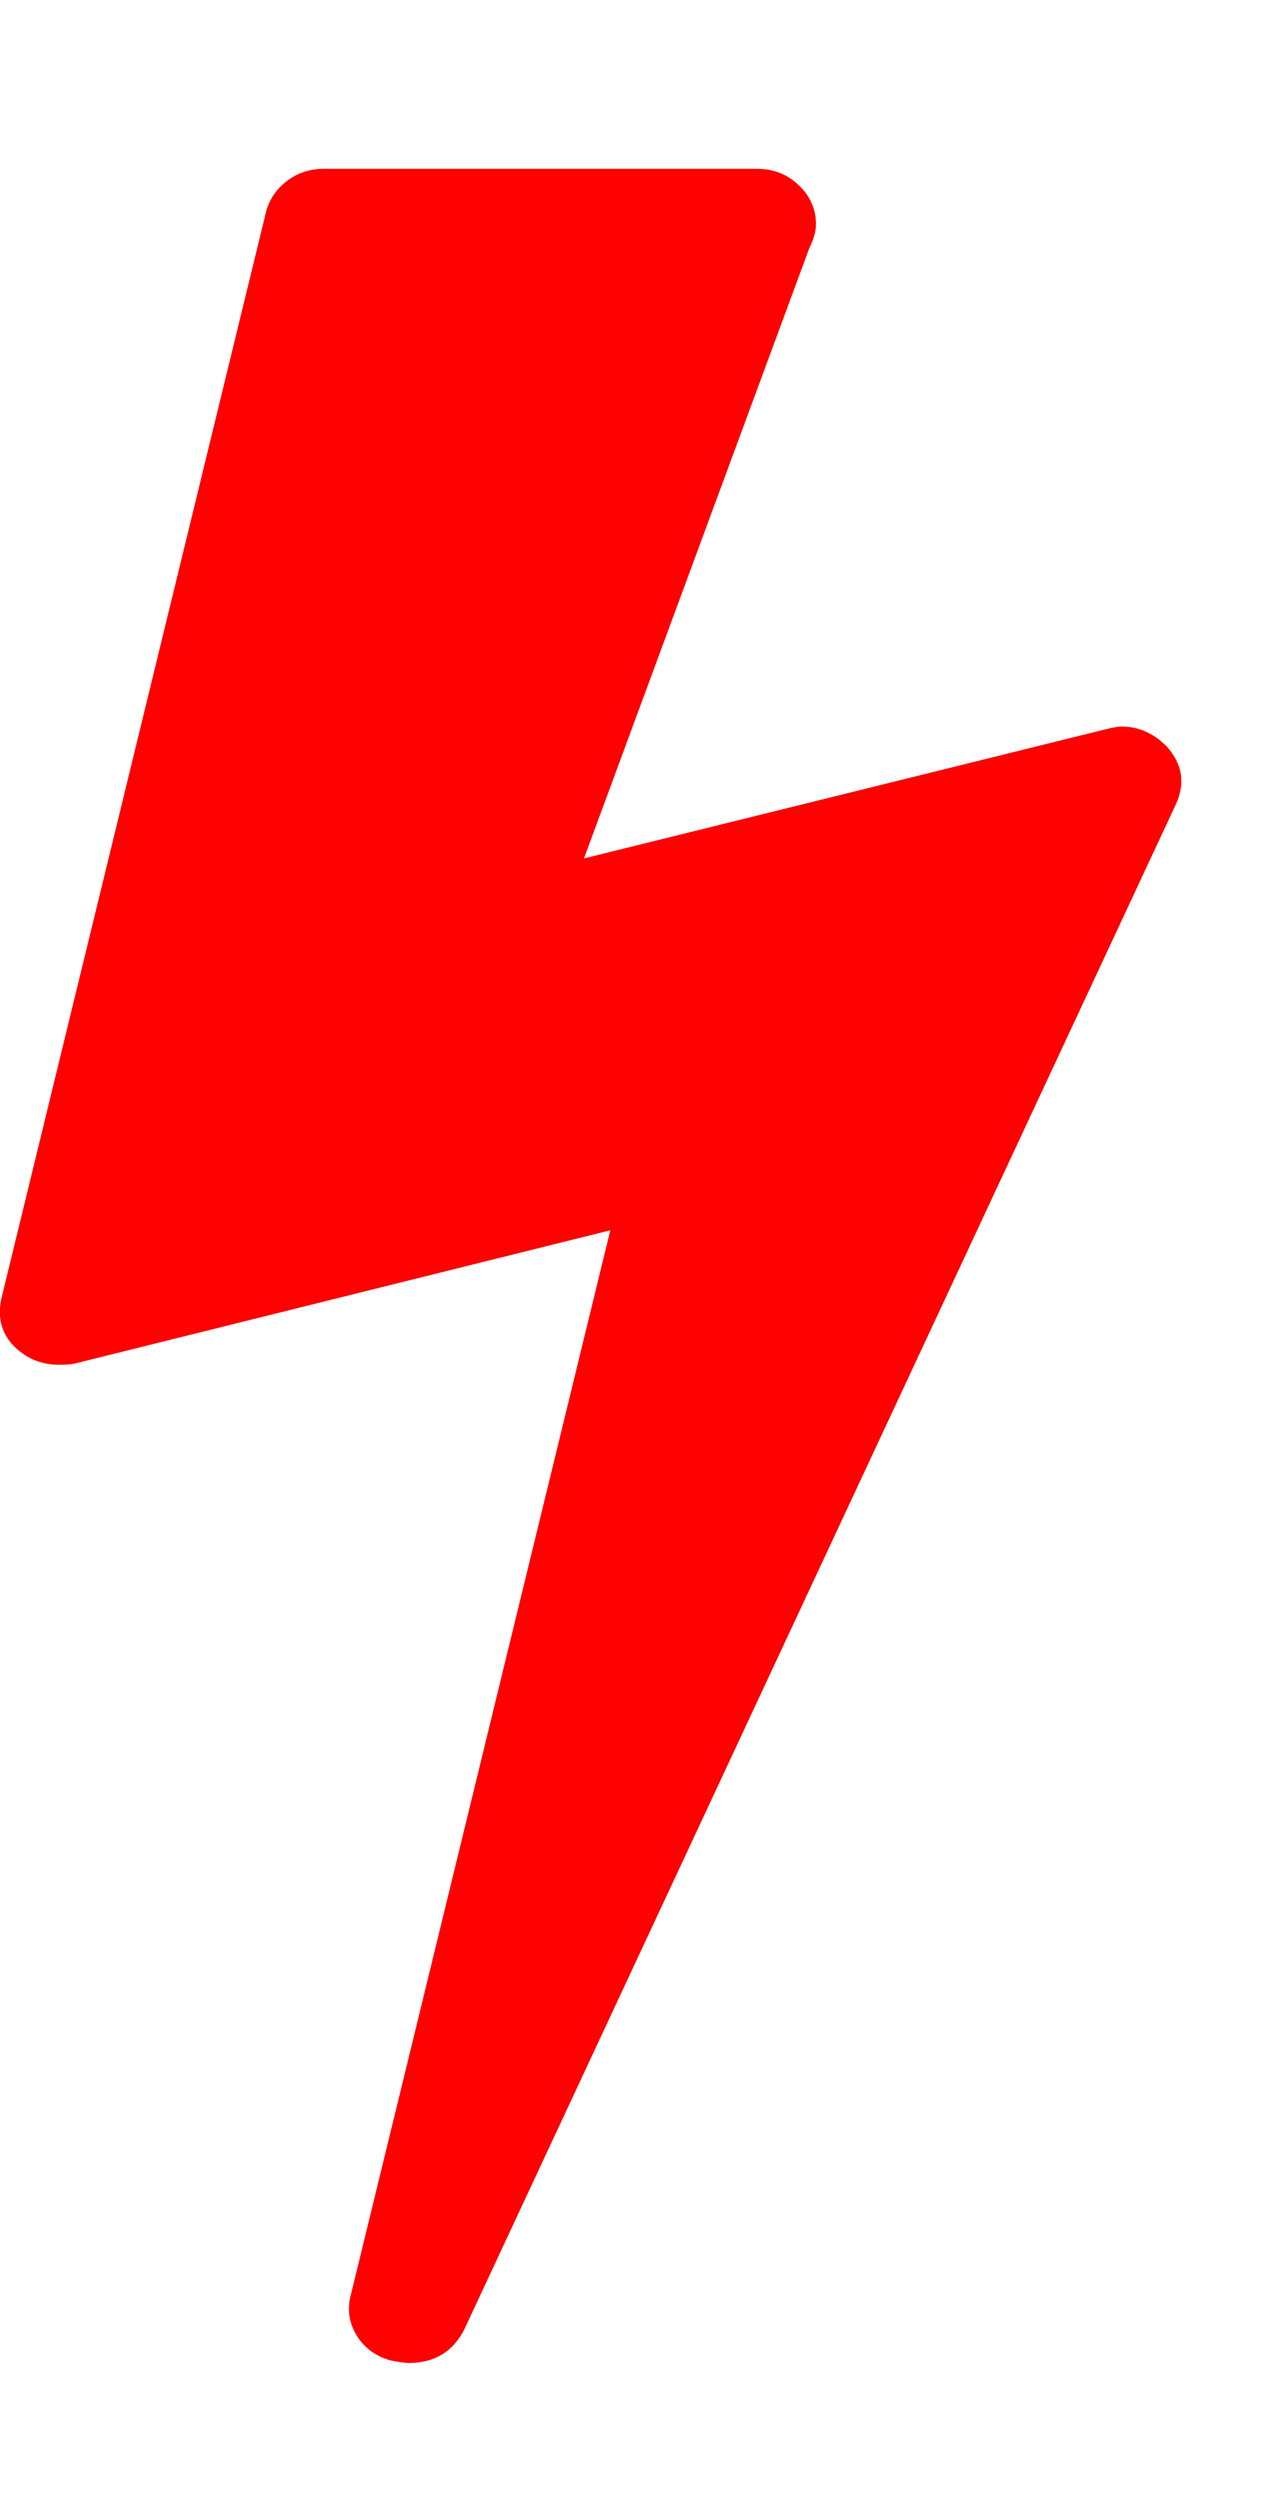 <svg xmlns="http://www.w3.org/2000/svg" width="100%" height="100%" preserveAspectRatio="none" viewBox="0 0 974.054 1896.083" fill="rgba(255, 1, 1, 1.0)">
    <path d="M885 566q18 20 7 44L352 1767q-13 25-42 25-4 0-14-2-17-5-25.5-19t-4.5-30l197-808-406 101q-4 1-12 1-18 0-31-11-18-15-13-39l201-825q4-14 16-23t28-9h328q19 0 32 12.5t13 29.5q0 8-5 18L443 651l396-98q8-2 12-2 19 0 34 15z"></path>
</svg>